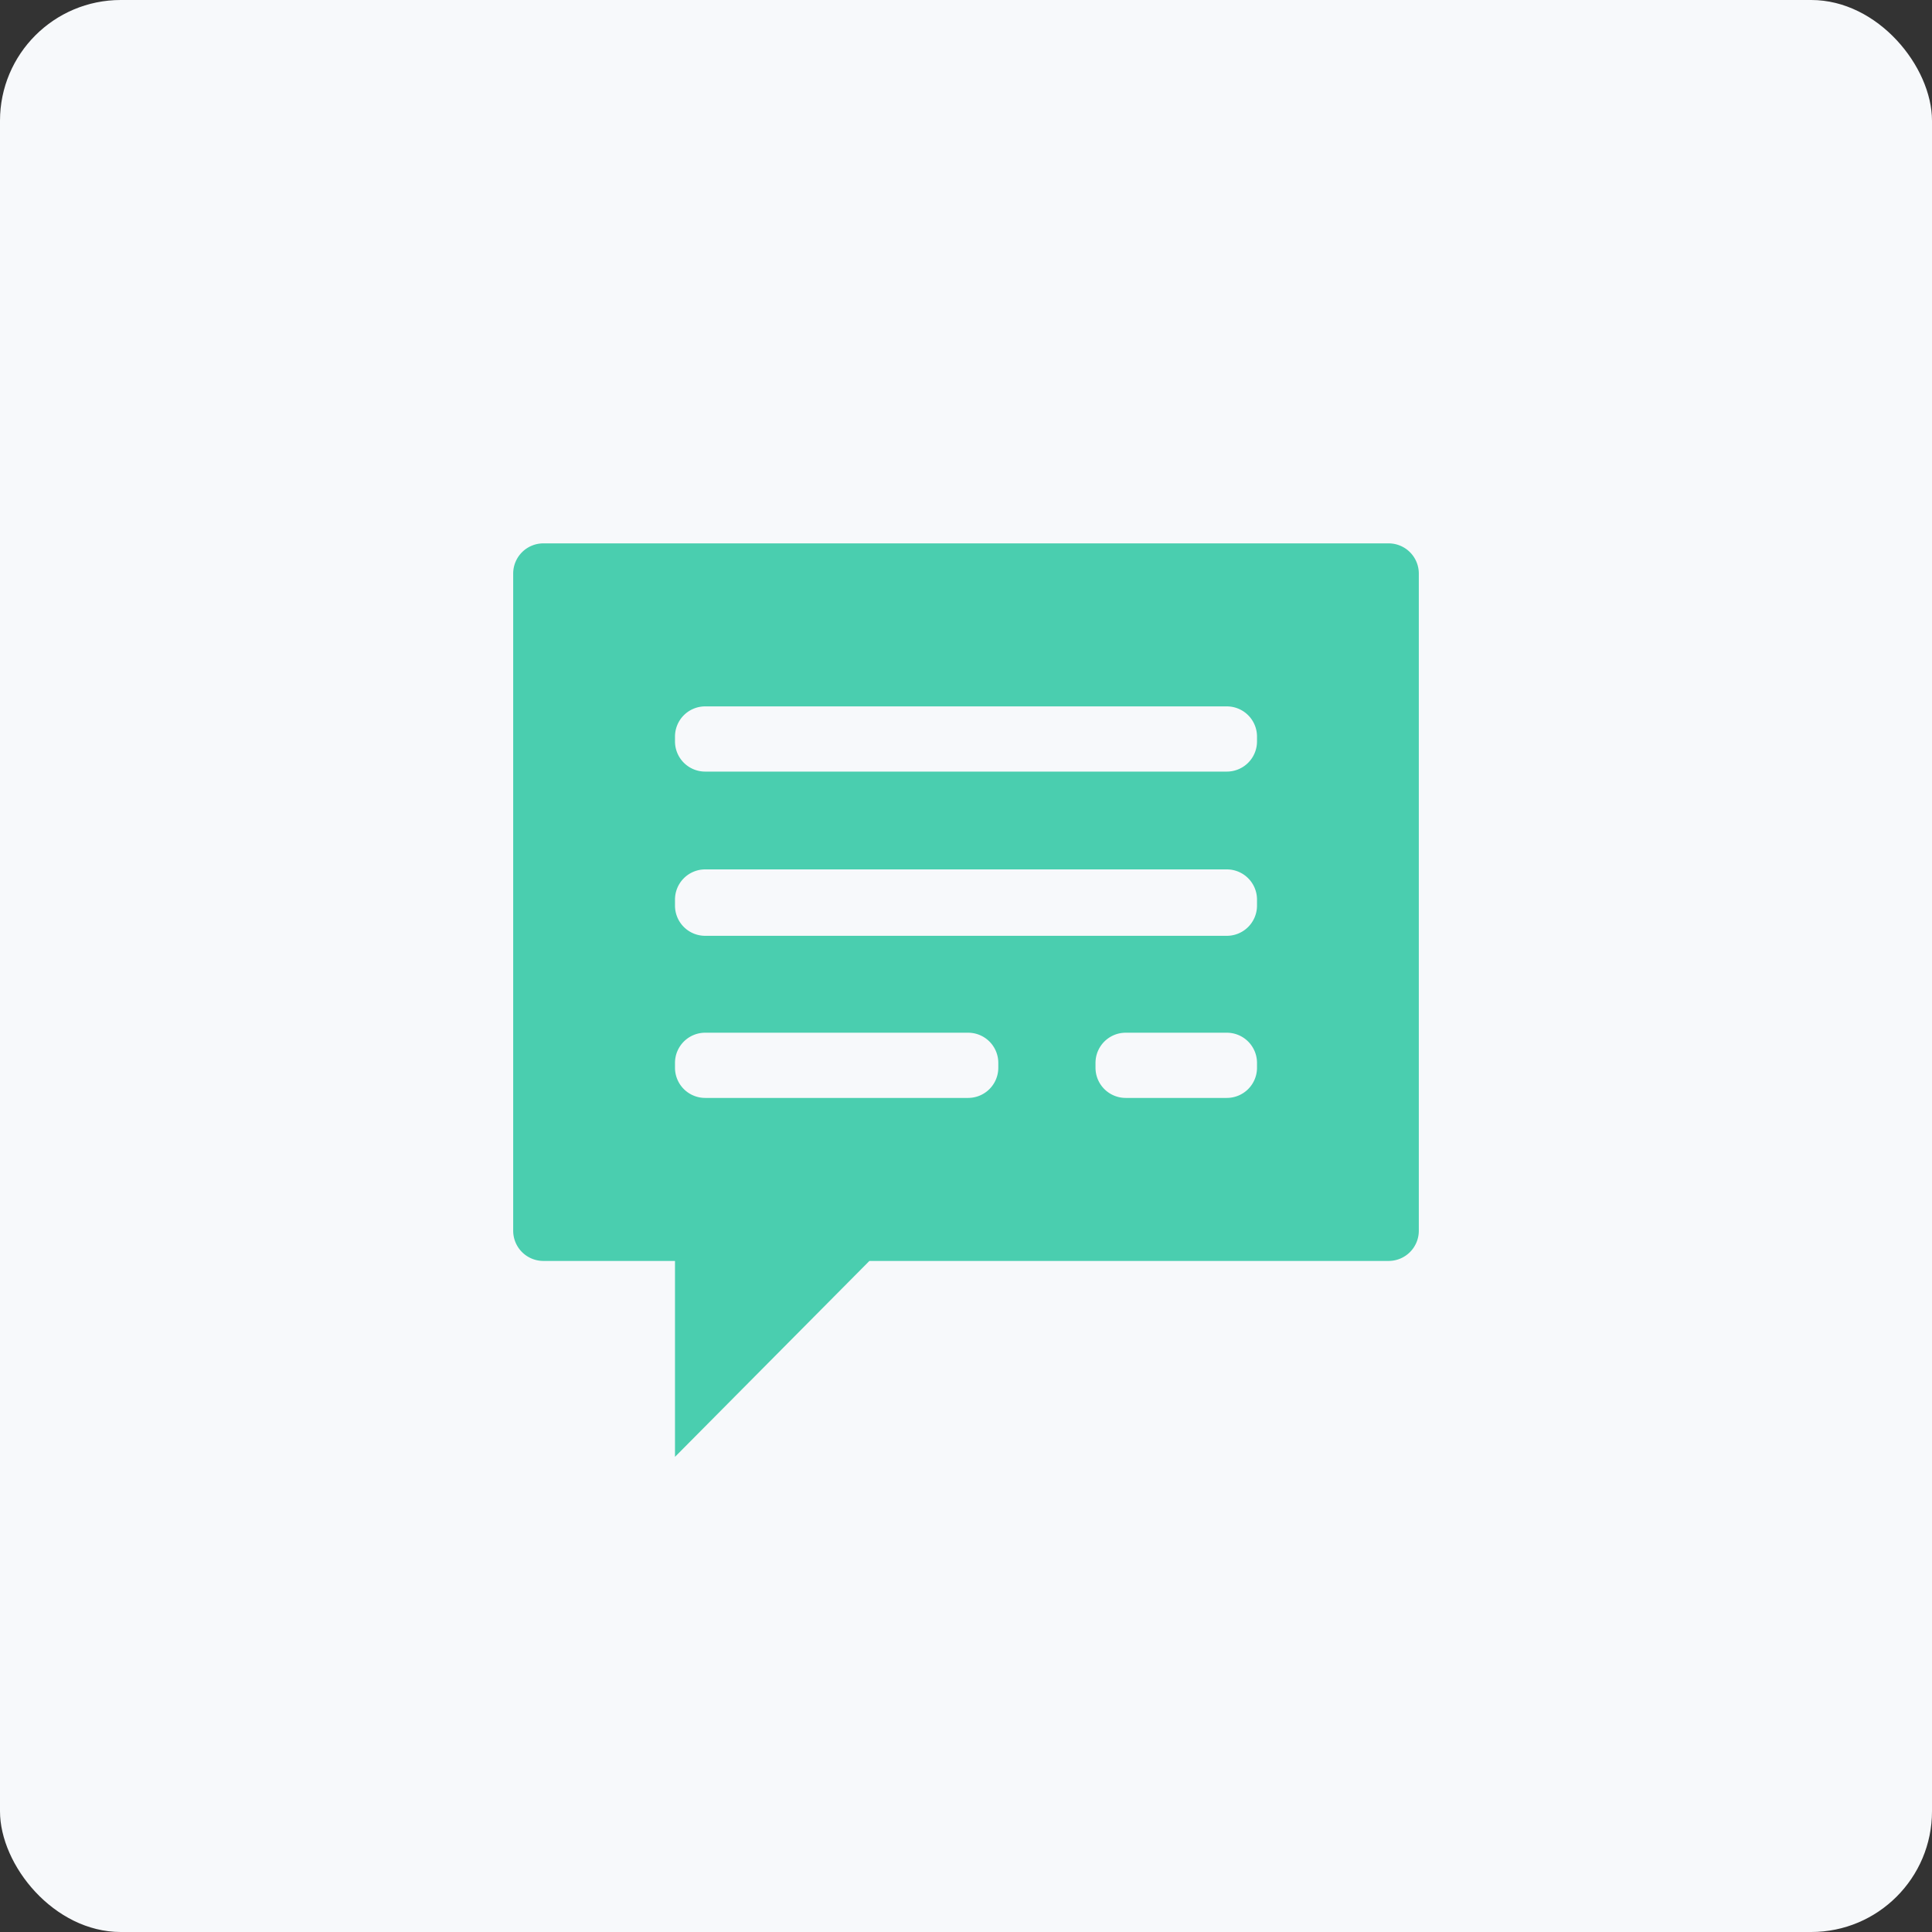 <svg id="图层_1" data-name="图层 1" xmlns="http://www.w3.org/2000/svg" viewBox="0 0 64 64"><rect x="0" y="0" width="64" height="64" fill="#333333" stroke="none"/><defs><style>.cls-1{fill:#f7f9fb;}.cls-2{fill:none;}.cls-3{fill:#4aceaf;}</style></defs><title>短信</title><g id="Page-1"><g id="用户池_导入记录-copy-3" data-name="用户池/导入记录-copy-3"><g id="Group-2"><rect id="Rectangle" class="cls-1" width="64" height="64" rx="4" ry="4"/><g id="Group-6"><rect id="Rectangle-2" data-name="Rectangle" class="cls-2" x="8" y="8" width="48" height="48"/><path id="Combined-Shape" class="cls-3" d="M28.8,41.77l-6.44,6.49V41.77H18a1,1,0,0,1-1-1V19a1,1,0,0,1,1-1H46a1,1,0,0,1,1,1V40.77a1,1,0,0,1-1,1ZM23.36,23.4a1,1,0,0,0-1,1v.16a1,1,0,0,0,1,1H40.64a1,1,0,0,0,1-1V24.4a1,1,0,0,0-1-1Zm0,5.4a1,1,0,0,0-1,1V30a1,1,0,0,0,1,1H40.64a1,1,0,0,0,1-1V29.8a1,1,0,0,0-1-1Zm0,5.41a1,1,0,0,0-1,1v.16a1,1,0,0,0,1,1h8.71a1,1,0,0,0,1-1v-.16a1,1,0,0,0-1-1Zm13.93,0a1,1,0,0,0-1,1v.16a1,1,0,0,0,1,1h3.35a1,1,0,0,0,1-1v-.16a1,1,0,0,0-1-1Z"/></g></g></g></g></svg>